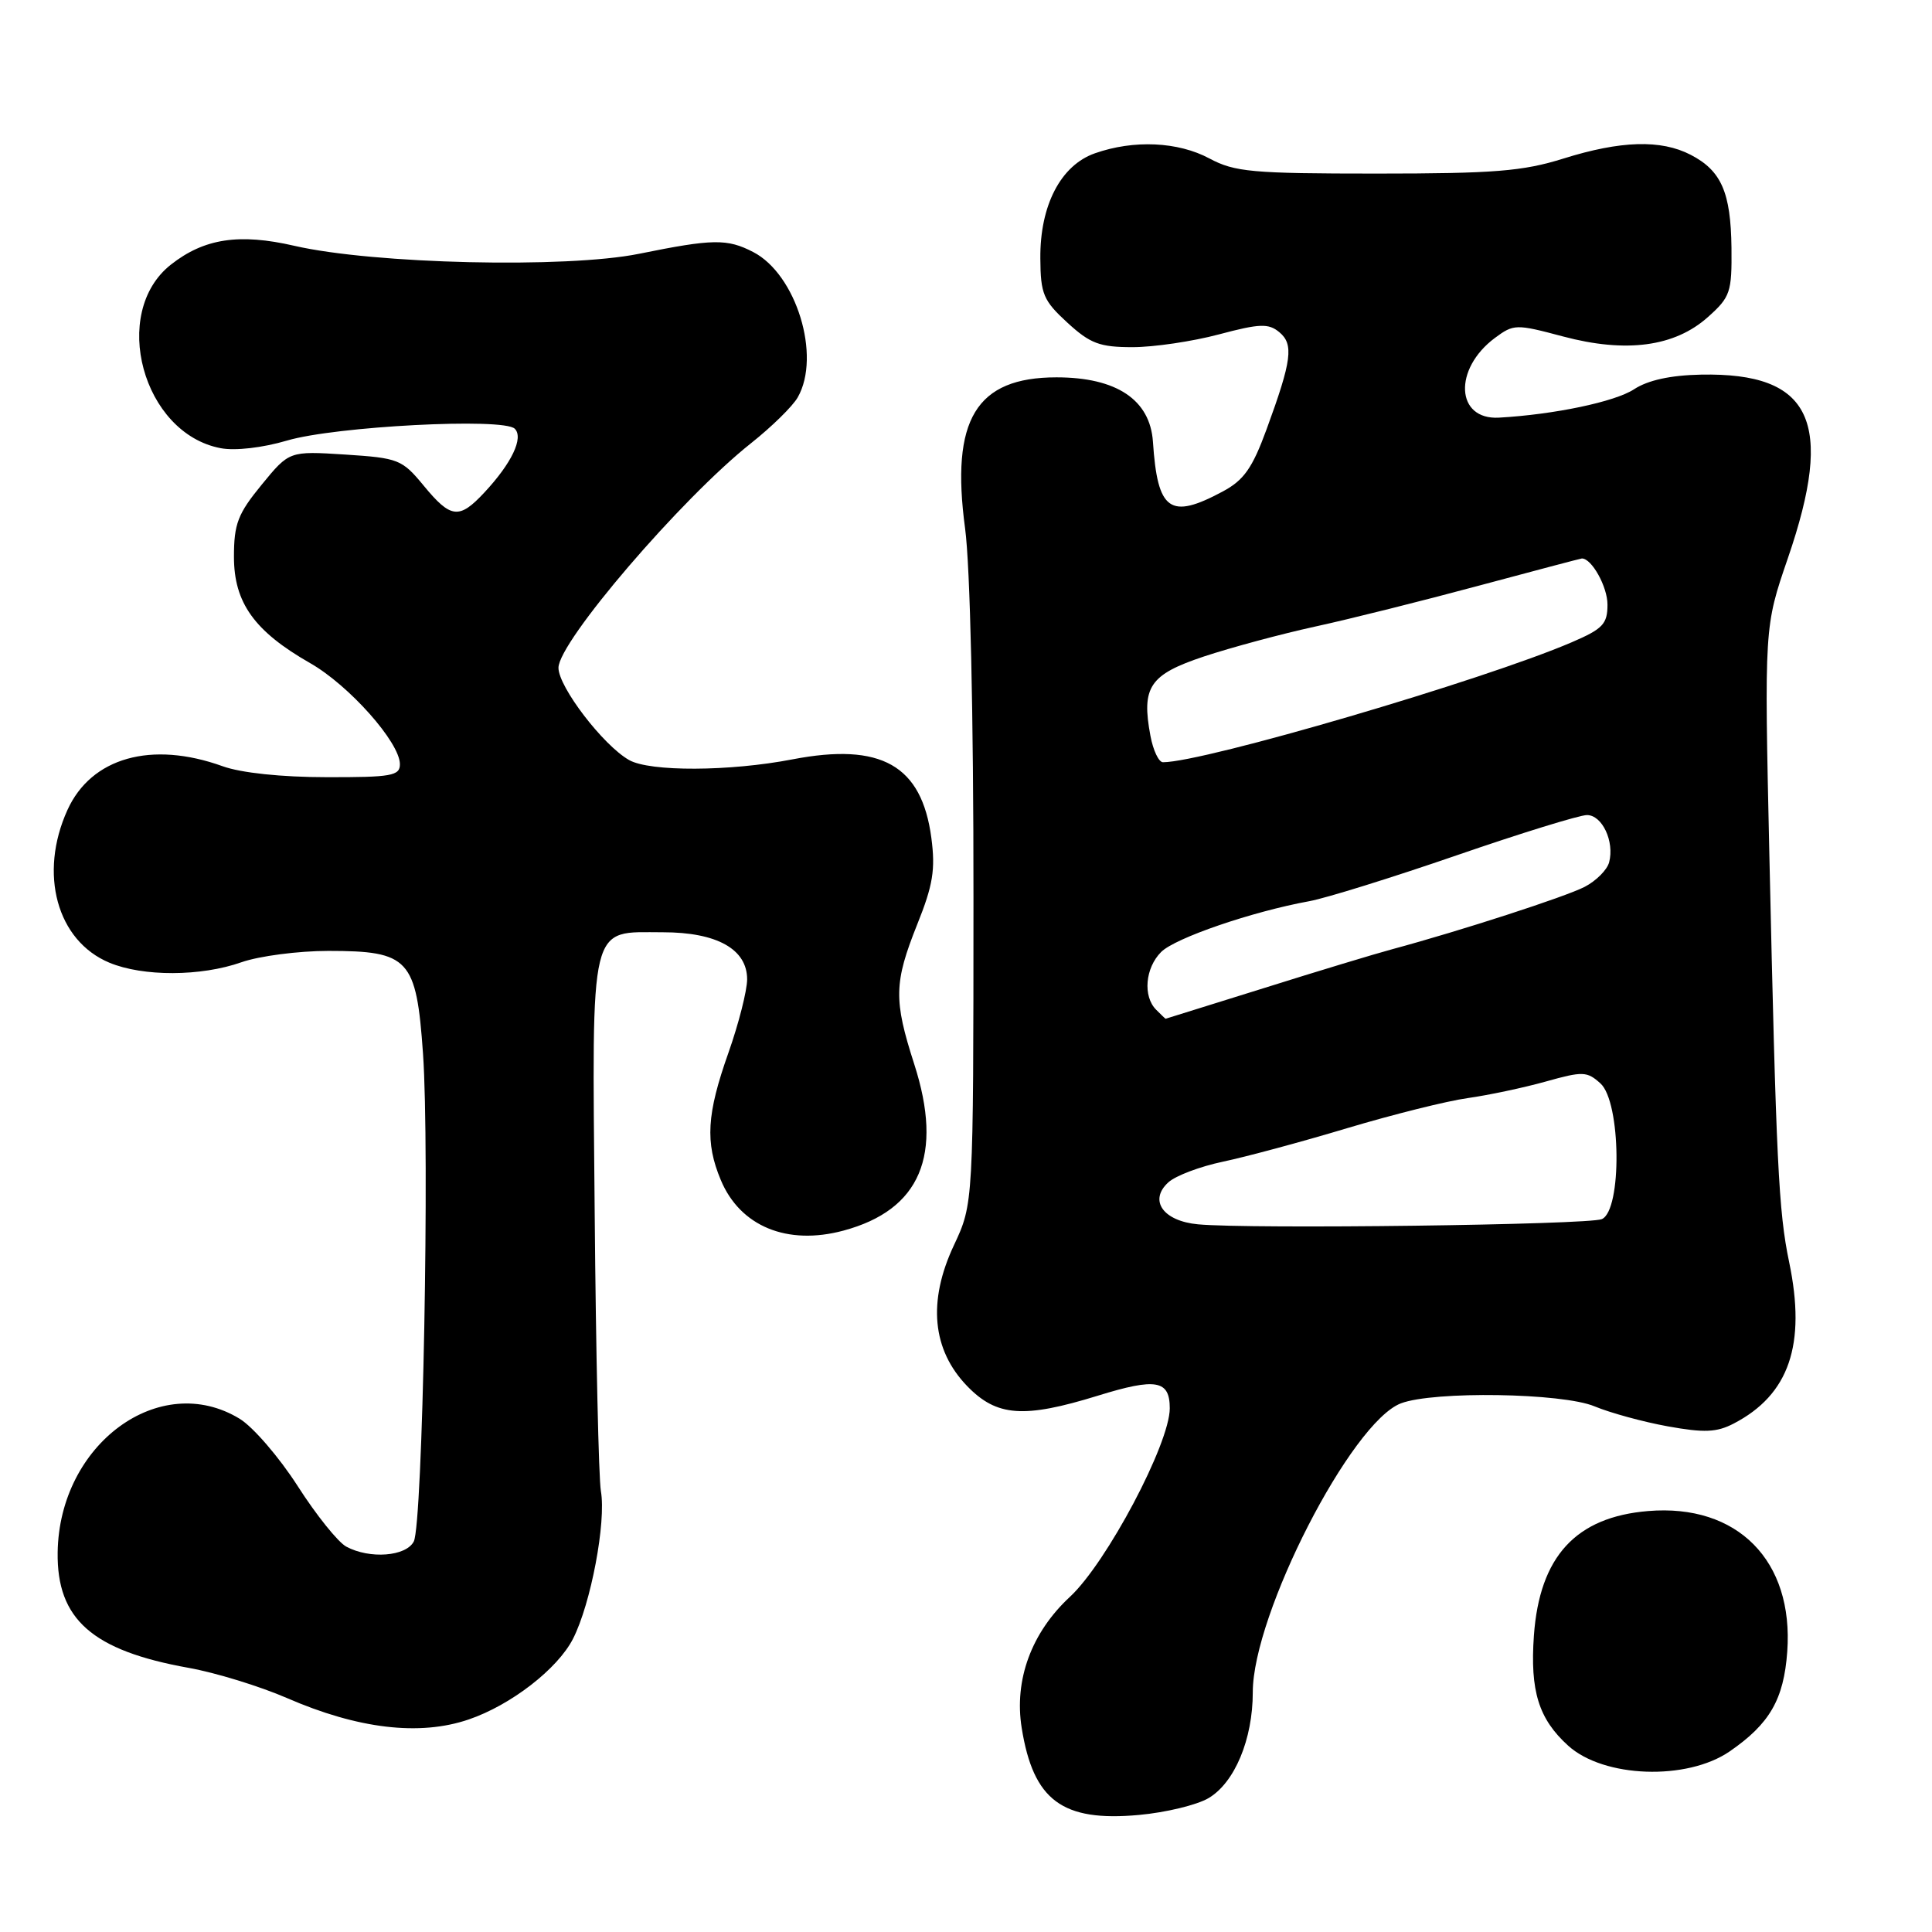 <?xml version="1.0" encoding="UTF-8" standalone="no"?>
<!DOCTYPE svg PUBLIC "-//W3C//DTD SVG 1.1//EN" "http://www.w3.org/Graphics/SVG/1.1/DTD/svg11.dtd" >
<svg xmlns="http://www.w3.org/2000/svg" xmlns:xlink="http://www.w3.org/1999/xlink" version="1.1" viewBox="0 0 256 256">
 <g >
 <path fill="currentColor"
d=" M 160.14 238.26 C 163.60 236.21 166.00 230.47 166.00 224.23 C 166.00 213.90 179.05 188.45 185.63 185.95 C 189.97 184.30 207.02 184.56 211.29 186.35 C 213.36 187.21 217.73 188.41 221.00 189.00 C 225.82 189.87 227.47 189.80 229.72 188.63 C 237.08 184.81 239.35 178.17 237.07 167.23 C 235.67 160.54 235.35 153.99 234.45 113.27 C 233.78 83.05 233.78 83.05 236.89 74.00 C 243.13 55.85 240.06 49.35 225.39 49.64 C 221.35 49.72 218.35 50.38 216.52 51.58 C 213.99 53.24 205.93 54.93 198.62 55.34 C 192.89 55.66 192.55 48.90 198.08 44.78 C 200.58 42.93 200.87 42.92 207.10 44.58 C 215.47 46.81 221.91 45.95 226.31 42.01 C 229.28 39.36 229.49 38.73 229.43 32.83 C 229.34 25.48 228.08 22.61 224.02 20.51 C 220.08 18.47 214.76 18.63 207.16 21.01 C 201.80 22.69 197.99 23.00 182.41 23.00 C 165.90 23.00 163.61 22.79 160.26 21.00 C 156.10 18.77 150.24 18.50 145.09 20.31 C 140.56 21.89 137.79 27.21 137.85 34.25 C 137.88 38.96 138.25 39.83 141.43 42.75 C 144.46 45.53 145.71 46.00 150.07 46.00 C 152.88 46.00 158.02 45.24 161.51 44.31 C 166.92 42.87 168.08 42.83 169.51 44.01 C 171.45 45.62 171.18 47.74 167.83 56.88 C 165.94 62.04 164.82 63.63 162.01 65.13 C 155.02 68.88 153.38 67.71 152.77 58.53 C 152.39 52.97 147.95 50.00 139.99 50.00 C 129.33 50.00 125.94 55.60 127.88 70.02 C 128.55 74.99 129.00 94.58 128.99 118.91 C 128.98 159.50 128.98 159.50 126.40 165.00 C 122.90 172.45 123.51 178.87 128.17 183.68 C 132.08 187.71 135.65 187.97 145.49 184.93 C 153.19 182.55 155.00 182.87 155.00 186.61 C 155.00 191.28 146.63 207.09 141.76 211.60 C 136.67 216.32 134.36 222.60 135.38 228.96 C 136.92 238.57 140.75 241.42 150.92 240.49 C 154.46 240.17 158.60 239.17 160.14 238.26 Z  M 229.19 232.07 C 234.49 228.42 236.36 225.19 236.82 218.85 C 237.69 206.79 230.22 199.24 218.40 200.22 C 208.80 201.01 204.00 206.25 203.25 216.72 C 202.73 224.07 203.88 227.77 207.79 231.31 C 212.50 235.58 223.51 235.97 229.19 232.07 Z  M 62.10 227.84 C 67.69 225.94 73.89 221.14 75.93 217.14 C 78.29 212.51 80.34 201.69 79.62 197.57 C 79.33 195.88 78.96 179.33 78.80 160.79 C 78.45 121.62 77.99 123.53 87.84 123.53 C 95.00 123.53 99.00 125.77 99.00 129.77 C 98.99 131.27 97.88 135.65 96.52 139.50 C 93.64 147.63 93.42 151.37 95.51 156.36 C 98.07 162.50 104.31 165.07 111.77 163.06 C 121.95 160.32 125.03 153.07 121.14 141.00 C 118.40 132.49 118.45 130.22 121.54 122.48 C 123.63 117.28 123.96 115.21 123.41 111.03 C 122.13 101.39 116.76 98.36 105.00 100.62 C 96.67 102.23 86.11 102.27 83.36 100.71 C 79.93 98.77 74.00 91.02 74.00 88.49 C 74.00 85.04 90.27 66.06 99.50 58.74 C 102.25 56.56 105.05 53.82 105.71 52.64 C 108.83 47.15 105.51 36.35 99.81 33.40 C 96.35 31.61 94.48 31.64 84.67 33.63 C 75.04 35.58 49.50 34.99 39.00 32.57 C 31.70 30.89 27.06 31.59 22.65 35.06 C 14.55 41.43 18.90 57.45 29.26 59.39 C 31.18 59.75 34.81 59.33 38.02 58.38 C 44.39 56.49 66.72 55.32 68.21 56.81 C 69.41 58.01 67.80 61.38 64.19 65.25 C 60.84 68.85 59.74 68.72 56.14 64.35 C 53.27 60.87 52.80 60.69 45.73 60.23 C 38.33 59.76 38.33 59.76 34.67 64.23 C 31.51 68.08 31.00 69.42 31.00 73.78 C 31.00 79.87 33.71 83.65 41.10 87.87 C 46.27 90.82 52.97 98.37 52.99 101.25 C 53.00 102.80 51.88 103.00 43.25 102.98 C 37.32 102.98 31.93 102.41 29.50 101.53 C 20.07 98.13 12.09 100.38 8.94 107.32 C 5.10 115.77 7.54 124.66 14.49 127.56 C 18.95 129.42 26.62 129.40 32.00 127.50 C 34.34 126.68 39.52 126.00 43.51 126.00 C 54.21 126.00 55.17 127.04 56.05 139.60 C 56.95 152.35 56.01 201.96 54.83 204.25 C 53.81 206.24 49.00 206.61 45.89 204.94 C 44.80 204.36 41.90 200.75 39.45 196.92 C 37.00 193.10 33.53 189.07 31.75 187.99 C 21.18 181.55 7.85 191.34 7.64 205.69 C 7.51 214.56 12.22 218.71 25.00 221.00 C 28.58 221.64 34.42 223.44 38.00 224.99 C 47.42 229.09 55.60 230.06 62.10 227.84 Z  M 158.75 162.23 C 154.11 161.80 152.18 159.05 154.82 156.66 C 155.79 155.78 159.04 154.56 162.04 153.93 C 165.04 153.30 172.45 151.31 178.50 149.49 C 184.55 147.68 191.75 145.88 194.50 145.50 C 197.25 145.11 201.89 144.13 204.82 143.31 C 209.73 141.93 210.29 141.95 212.07 143.56 C 214.80 146.03 214.94 160.38 212.25 161.54 C 210.48 162.30 165.68 162.88 158.75 162.23 Z  M 153.20 133.80 C 151.42 132.02 151.74 128.26 153.86 126.14 C 155.71 124.29 165.91 120.79 173.50 119.41 C 175.70 119.01 184.47 116.28 193.00 113.34 C 201.52 110.40 209.30 108.00 210.28 108.00 C 212.30 108.00 213.94 111.50 213.22 114.25 C 212.96 115.26 211.50 116.72 209.98 117.51 C 207.40 118.84 193.55 123.33 184.50 125.77 C 182.30 126.36 174.65 128.67 167.50 130.92 C 160.35 133.16 154.48 134.99 154.45 134.99 C 154.42 135.00 153.86 134.46 153.20 133.80 Z  M 152.44 97.51 C 151.22 91.02 152.32 89.39 159.52 86.99 C 163.11 85.80 169.75 84.01 174.28 83.02 C 178.80 82.04 188.54 79.60 195.93 77.61 C 203.32 75.63 209.47 74.00 209.61 74.00 C 210.92 74.00 213.00 77.75 213.00 80.11 C 213.00 82.69 212.39 83.33 208.25 85.11 C 196.54 90.14 159.52 101.00 154.10 101.00 C 153.54 101.00 152.80 99.43 152.44 97.51 Z "/>
</g>
</svg>
